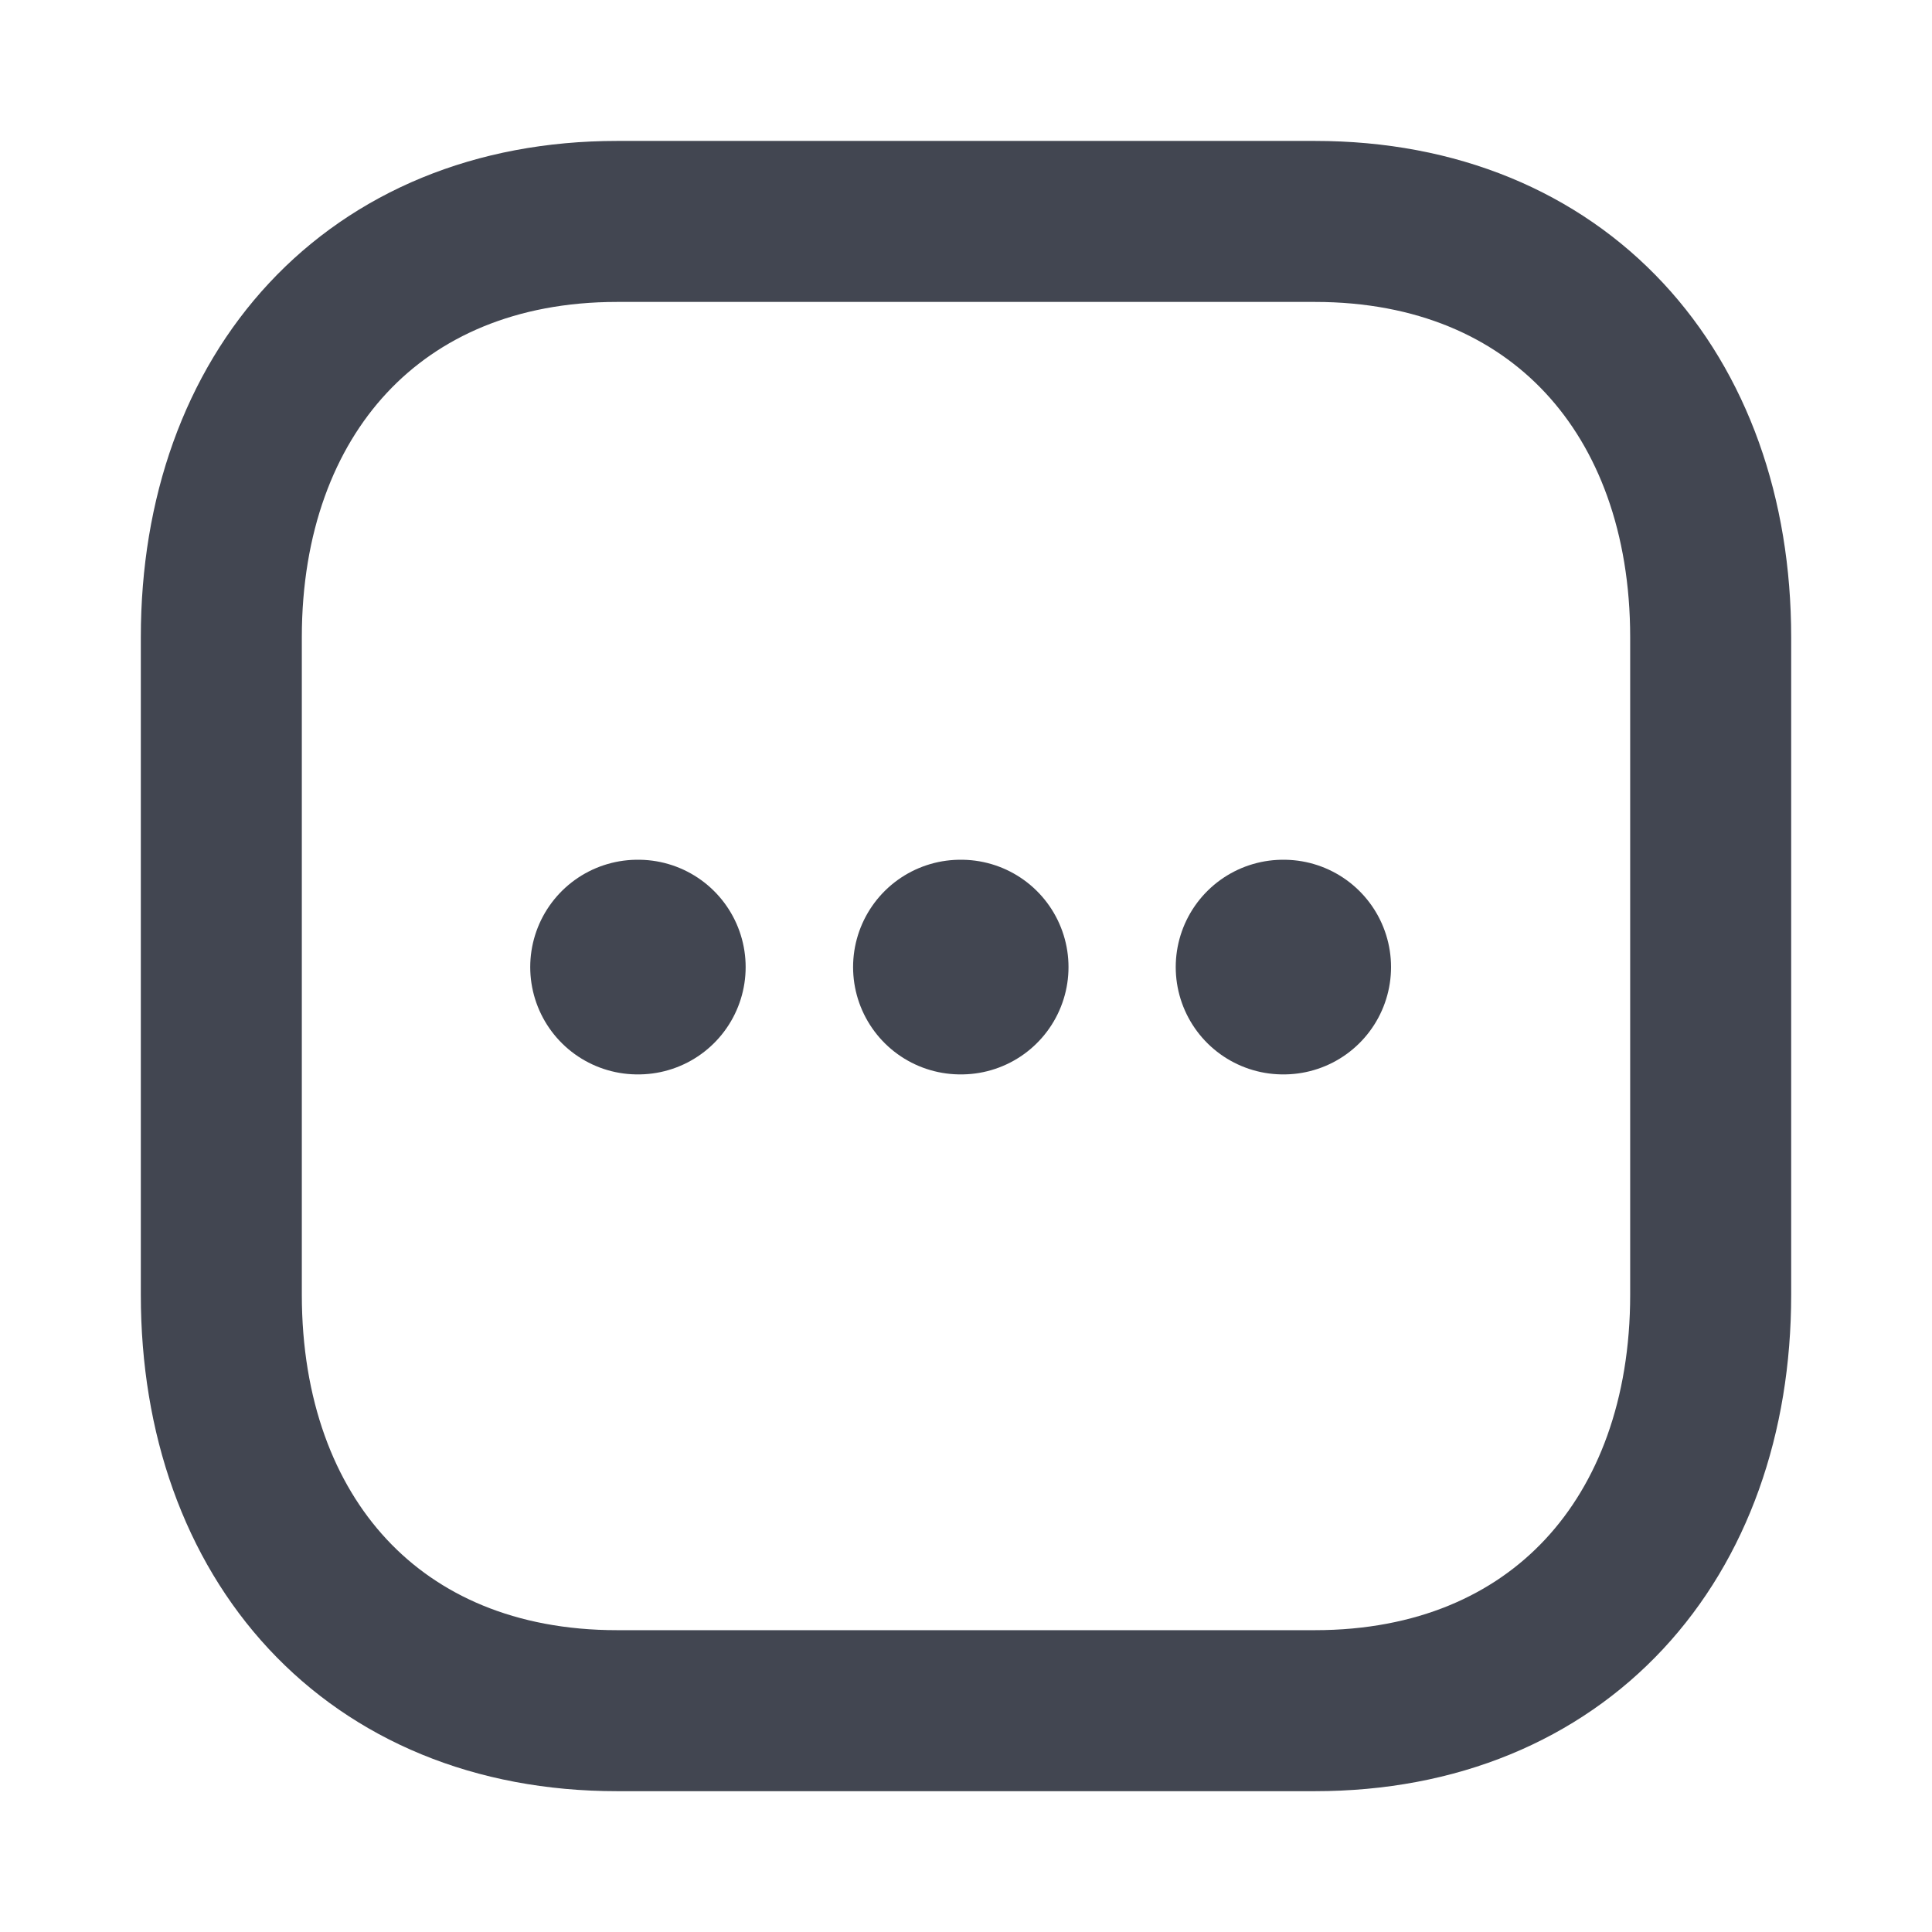 <svg width="18" height="18" viewBox="0 0 18 18" fill="none" xmlns="http://www.w3.org/2000/svg">
<path fill-rule="evenodd" clip-rule="evenodd" d="M12.251 2.063H5.749C3.483 2.063 2.062 3.667 2.062 5.937V12.063C2.062 14.333 3.475 15.938 5.749 15.938H12.25C14.523 15.938 15.938 14.333 15.938 12.063V5.937C15.938 3.667 14.523 2.063 12.251 2.063Z" stroke="#424651" stroke-width="1.5" stroke-linecap="round" stroke-linejoin="round"/>
<path d="M11.954 9.01H11.96" stroke="#424651" stroke-width="2" stroke-linecap="round" stroke-linejoin="round"/>
<path d="M8.948 9.01H8.955" stroke="#424651" stroke-width="2" stroke-linecap="round" stroke-linejoin="round"/>
<path d="M5.94 9.01H5.947" stroke="#424651" stroke-width="2" stroke-linecap="round" stroke-linejoin="round"/>
</svg>
